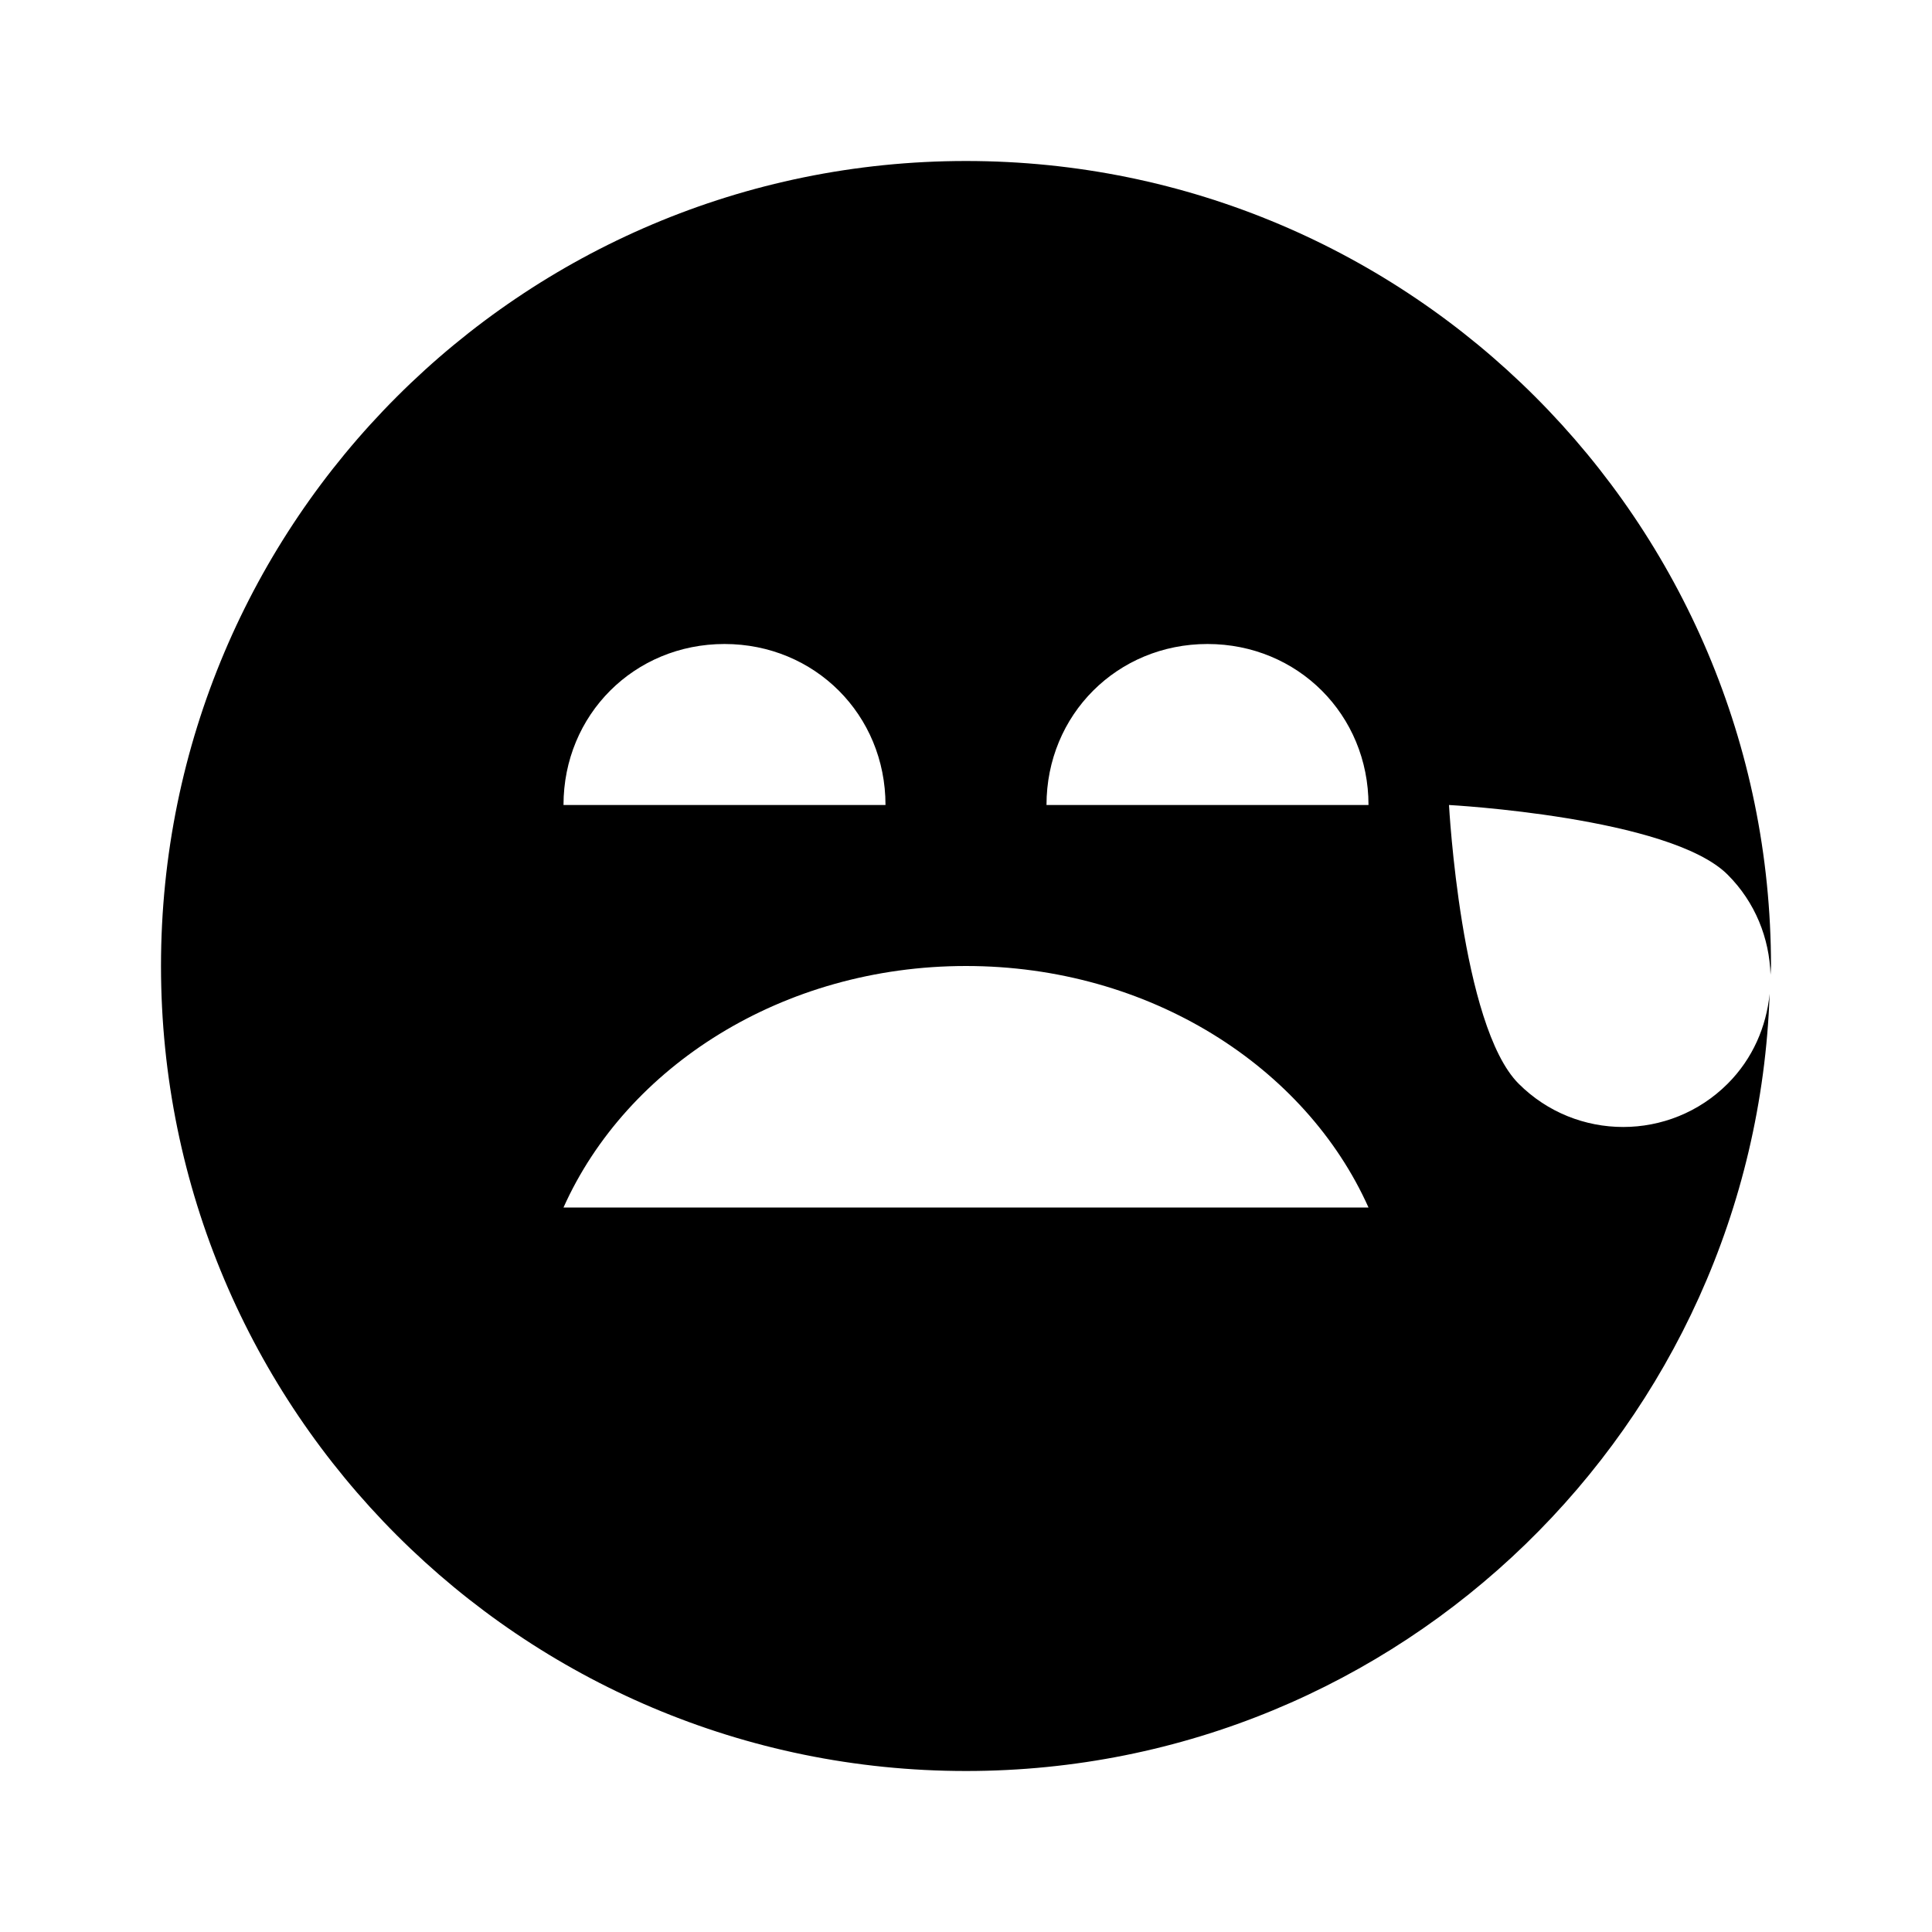 <?xml version="1.0"?>
<svg xmlns="http://www.w3.org/2000/svg" viewBox="0 0 24 24">
    <path d="M21.462,13.462c-0.717,0.717-1.88,0.717-2.597,0S18,10,18,10s2.745,0.148,3.462,0.866c0.344,0.344,0.518,0.791,0.532,1.242 C21.995,12.071,22,12.036,22,12c0-5.523-4.477-10-10-10S2,6.477,2,12c0,5.523,4.477,10,10,10c5.406,0,9.799-4.293,9.983-9.654 C21.942,12.753,21.774,13.15,21.462,13.462z M15,8c1.121,0,2,0.879,2,2h-4C13,8.879,13.879,8,15,8z M9,8c1.121,0,2,0.879,2,2H7 C7,8.879,7.879,8,9,8z M7,15c0.783-1.749,2.72-3,5-3s4.217,1.251,5,3H7z"/>
</svg>
